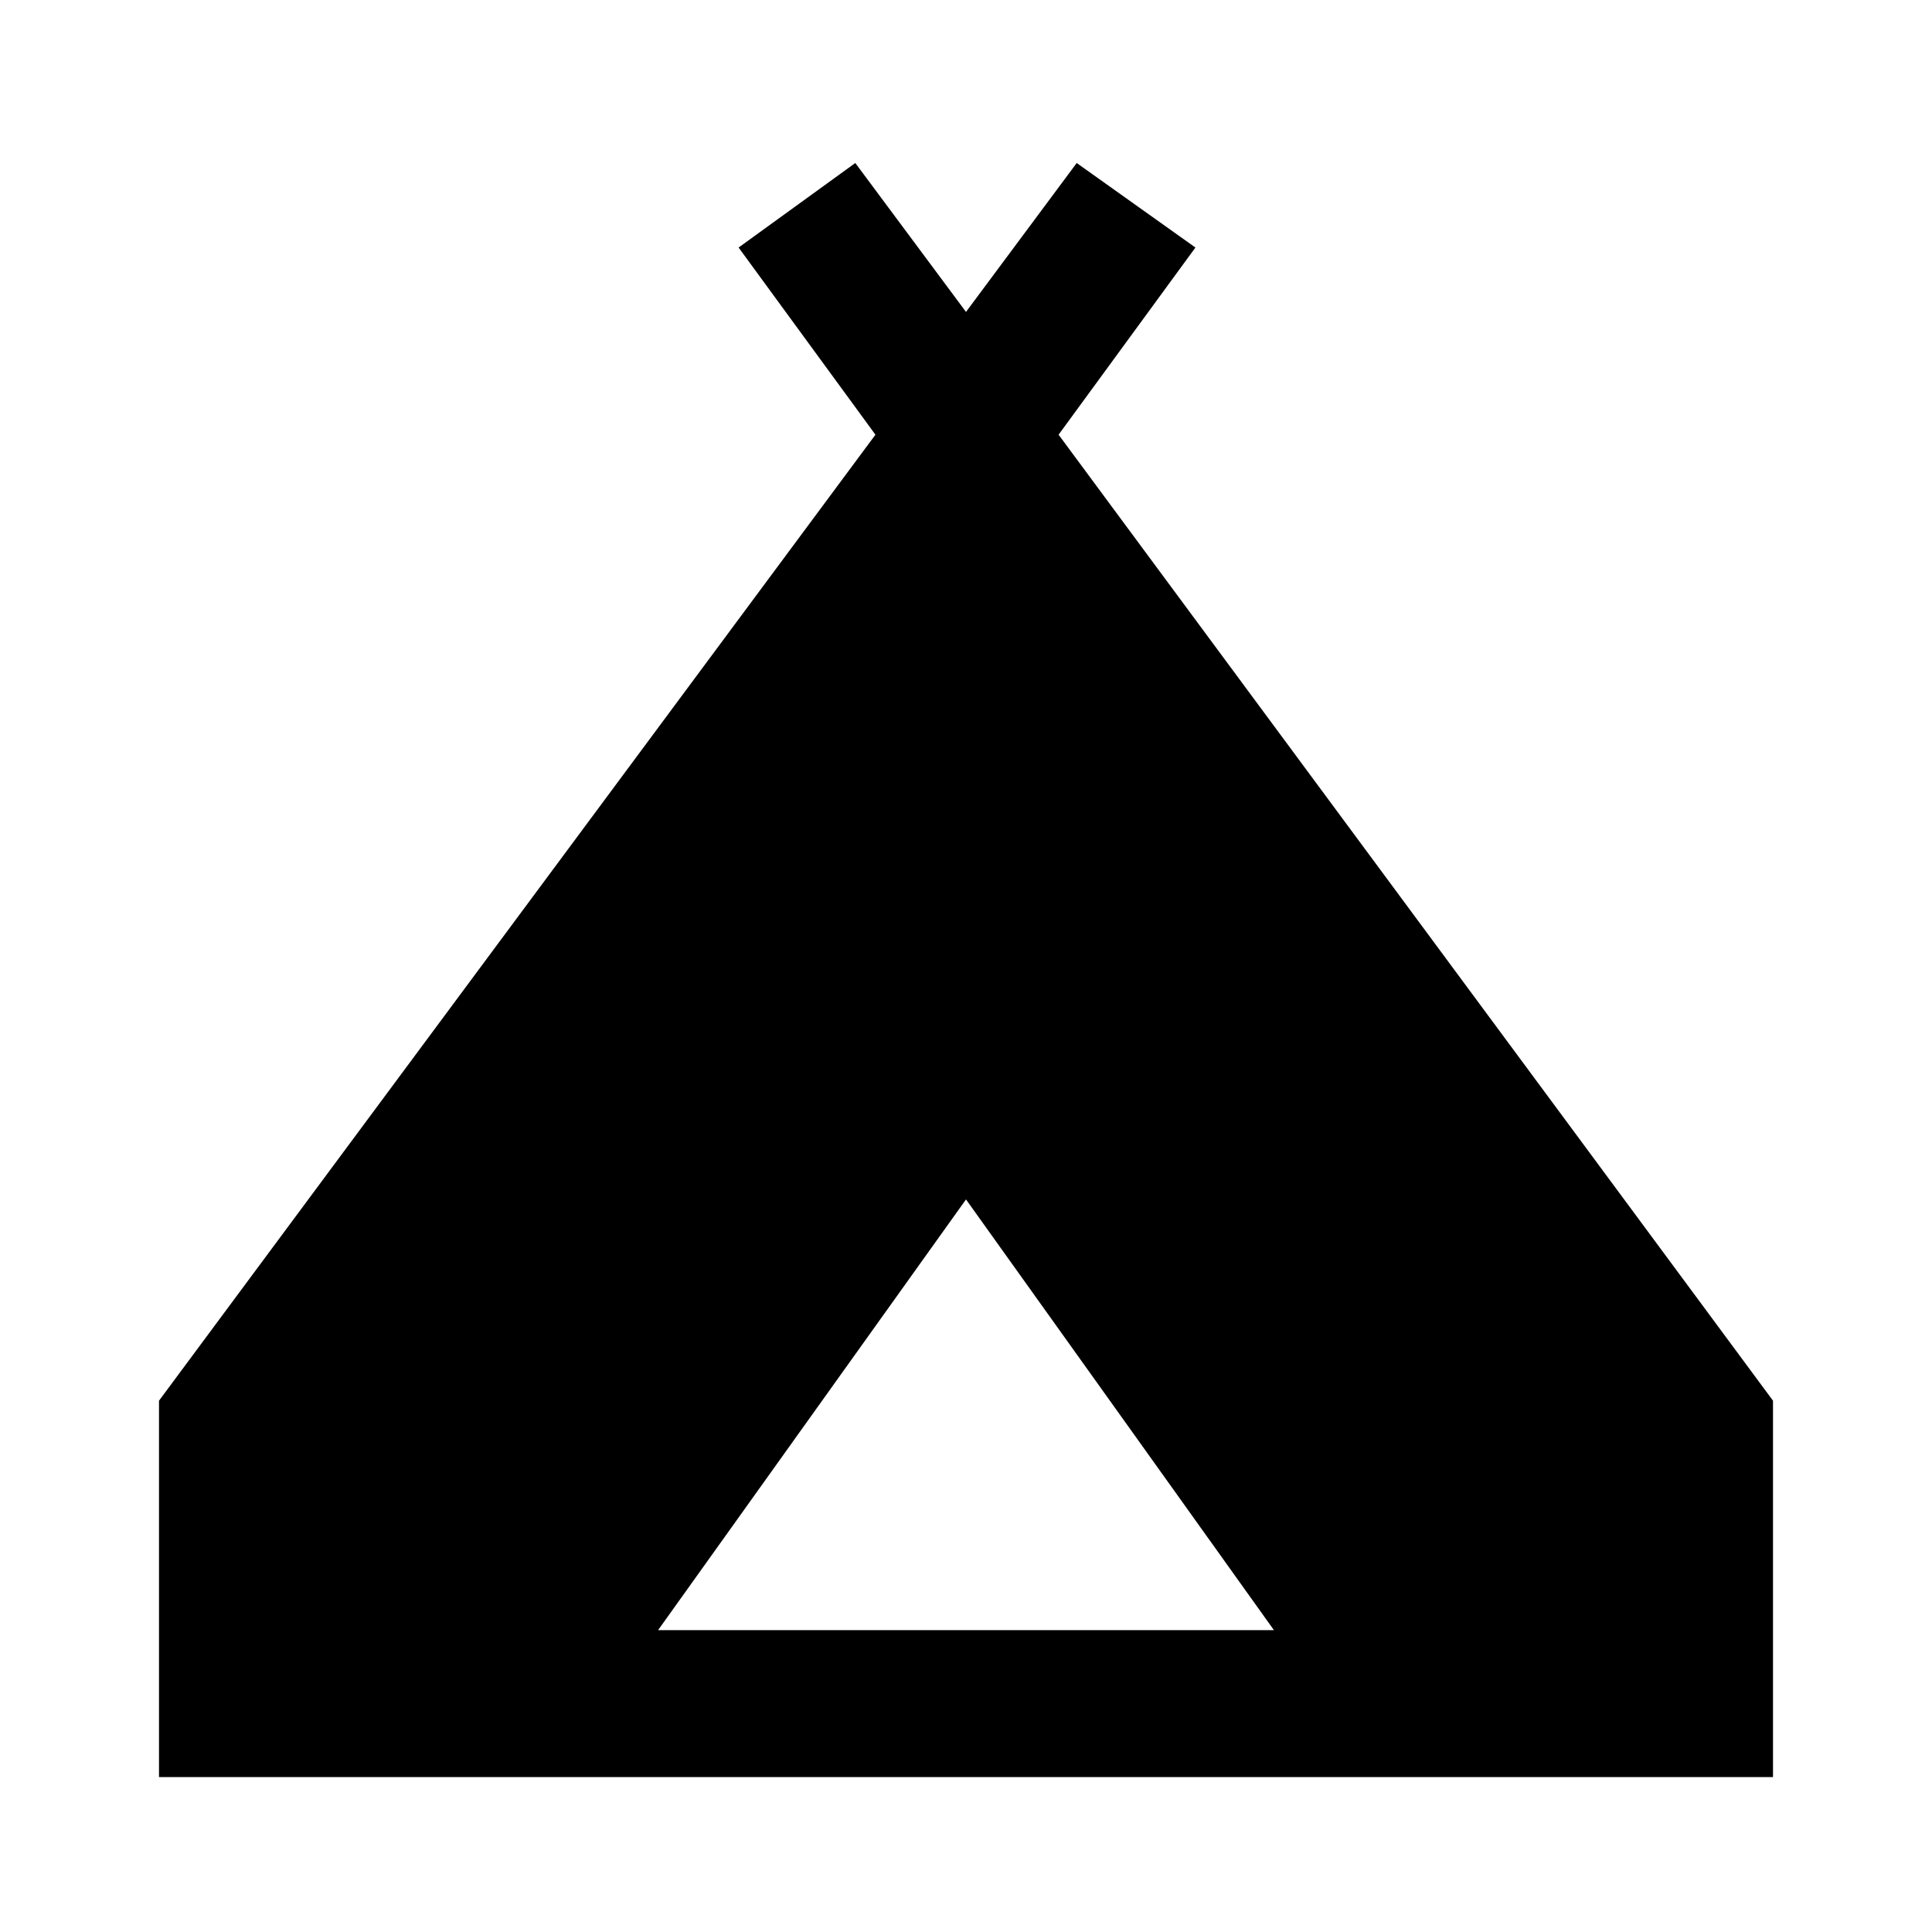 <svg xmlns="http://www.w3.org/2000/svg" height="40" width="40"><path d="M3.292 36.792V29L18.125 9l-2.833-3.875 2.416-1.75L20 6.458l2.292-3.083 2.458 1.75L21.917 9l14.791 20v7.792Zm10.333-3.042h12.75L20 24.833Z"/></svg>